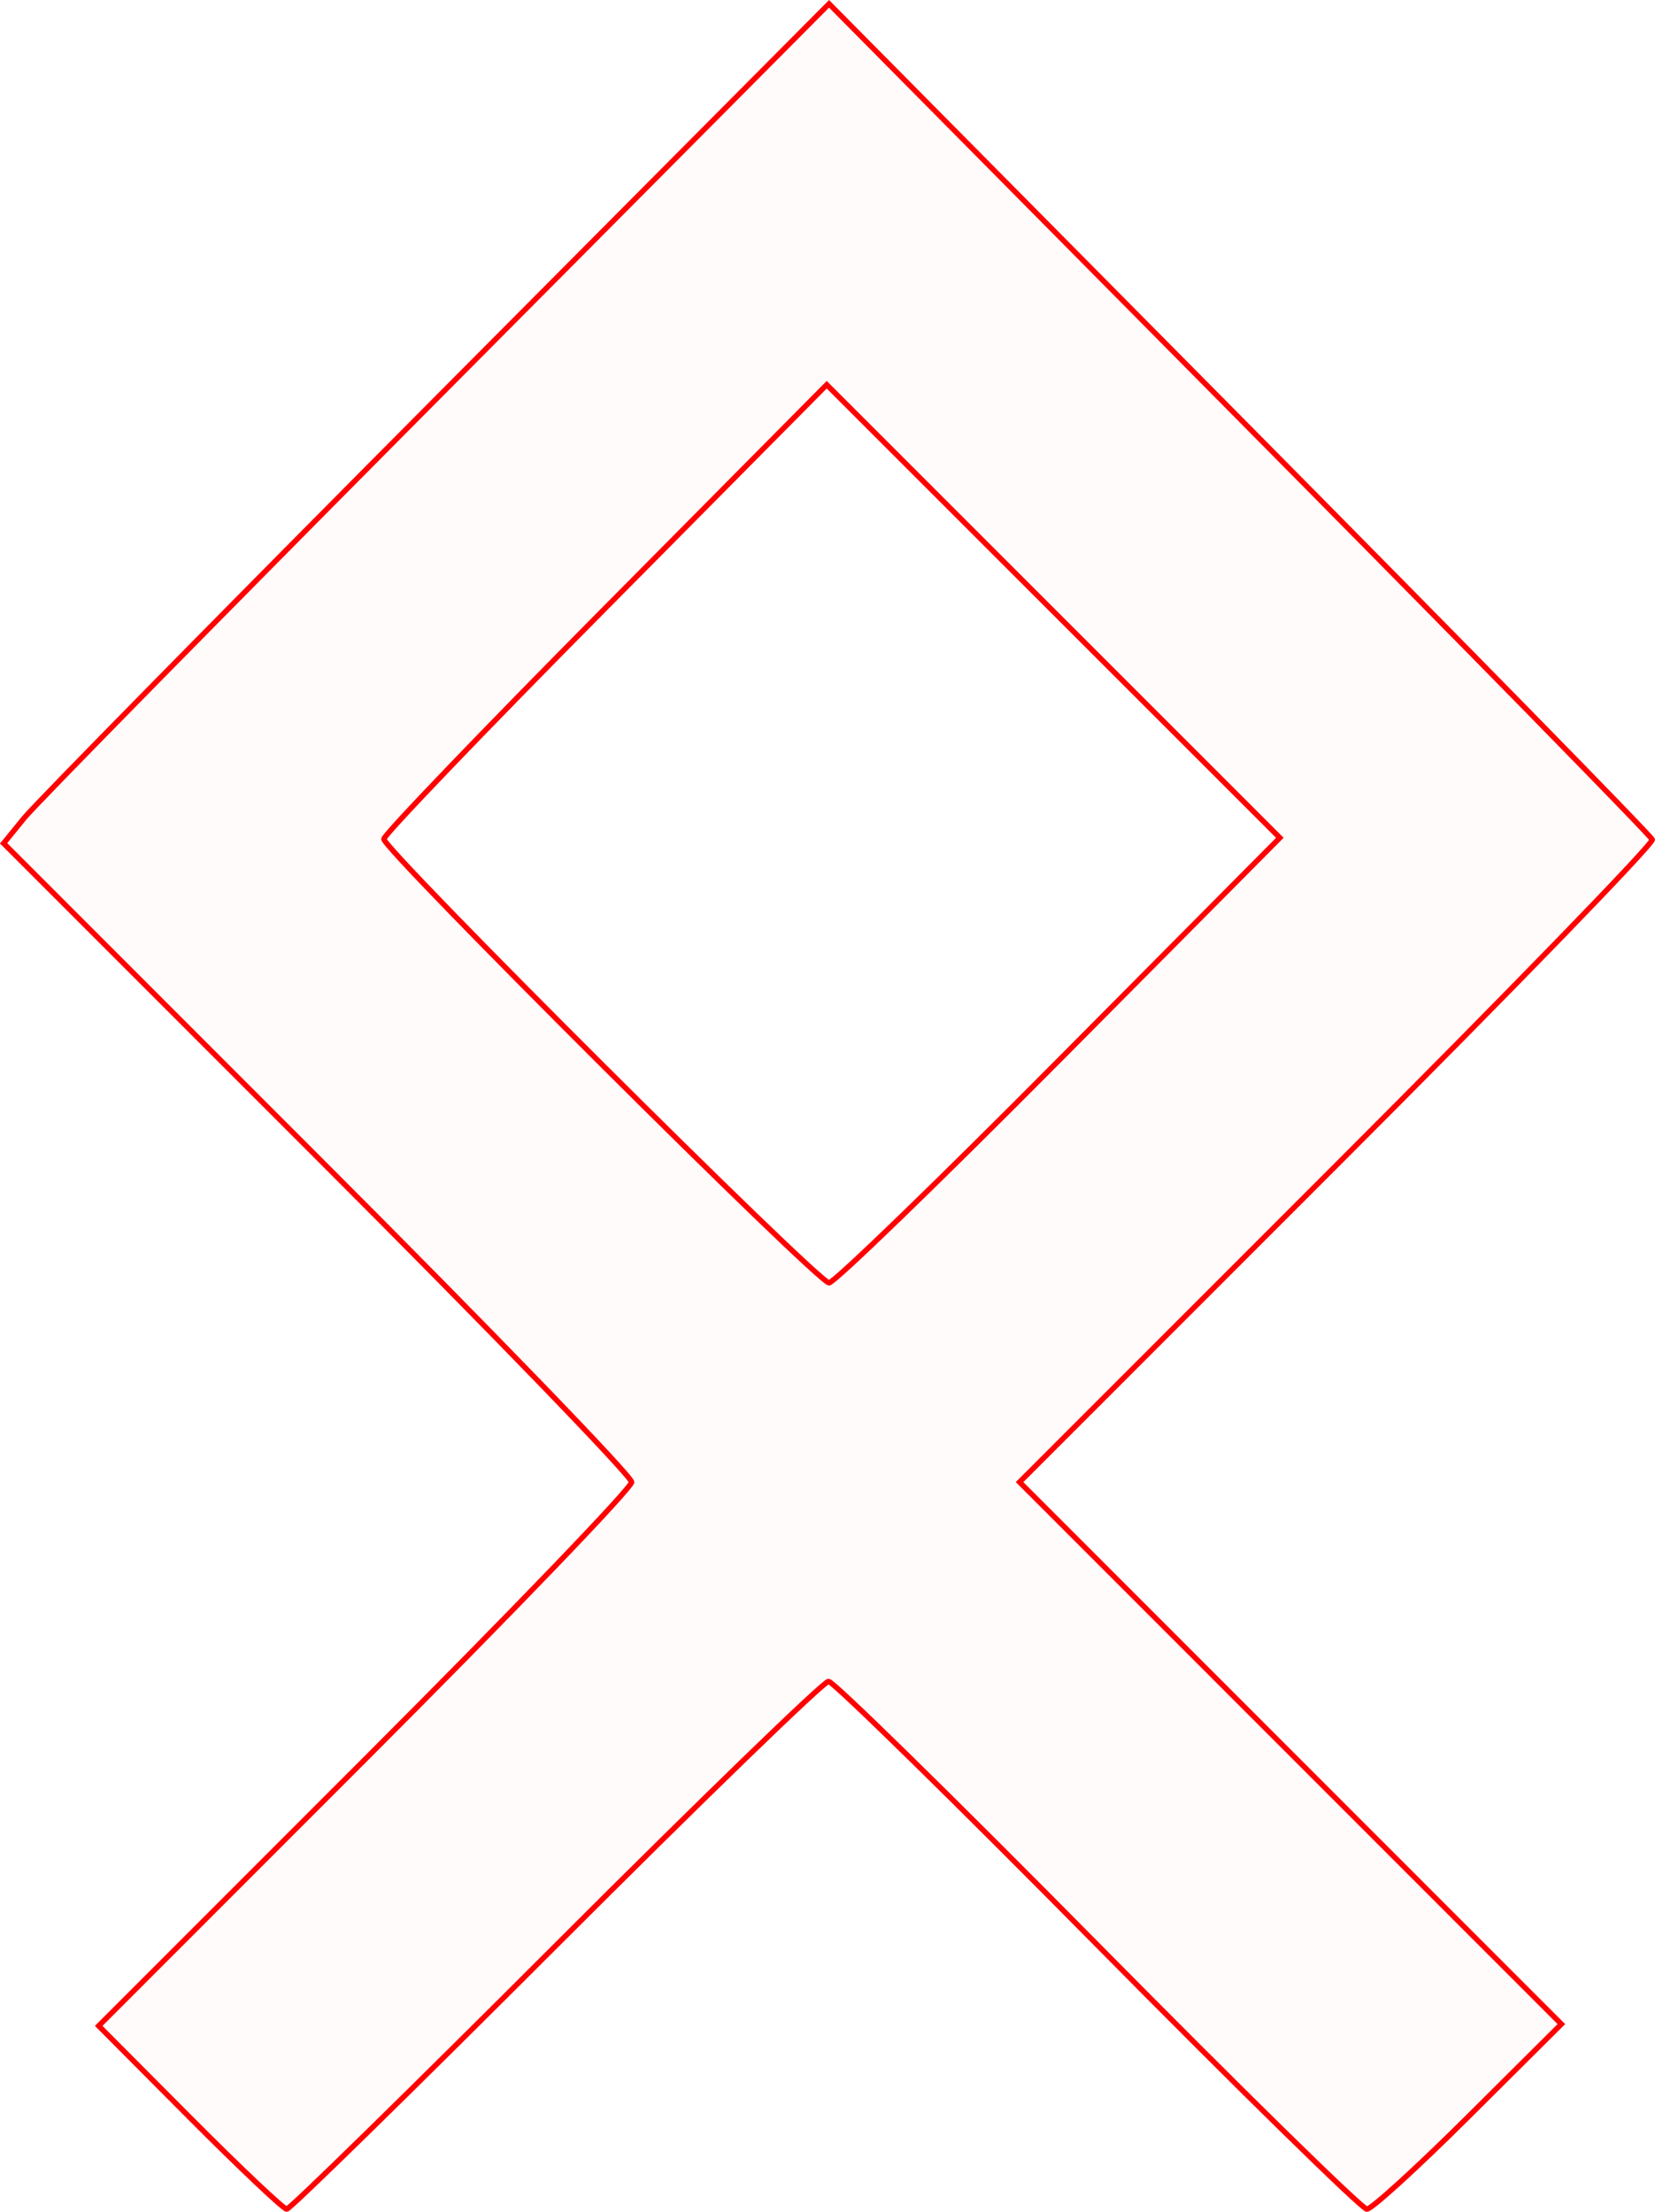 <?xml version="1.0" encoding="UTF-8" standalone="no"?>
<!-- Created with Inkscape (http://www.inkscape.org/) -->

<svg
   xmlns:dc="http://purl.org/dc/elements/1.1/"
   xmlns:cc="http://creativecommons.org/ns#"
   xmlns:rdf="http://www.w3.org/1999/02/22-rdf-syntax-ns#"
   xmlns:svg="http://www.w3.org/2000/svg"
   xmlns="http://www.w3.org/2000/svg"
   xmlns:sodipodi="http://sodipodi.sourceforge.net/DTD/sodipodi-0.dtd"
   xmlns:inkscape="http://www.inkscape.org/namespaces/inkscape"
   version="1.1"
   id="svg22"
   width="46.159mm"
   height="61.701mm"
   viewBox="0 0 174.46 233.2"
   sodipodi:docname="hermetica-othala.svg"
   inkscape:version="0.92.5 (2060ec1f9f, 2020-04-08)">
  <defs
     id="defs26" />
  <sodipodi:namedview
     pagecolor="#ffffff"
     bordercolor="#666666"
     borderopacity="1"
     objecttolerance="10"
     gridtolerance="10"
     guidetolerance="10"
     inkscape:pageopacity="0"
     inkscape:pageshadow="2"
     inkscape:window-width="1920"
     inkscape:window-height="997"
     id="namedview24"
     showgrid="false"
     units="mm"
     fit-margin-top="0"
     fit-margin-left="0"
     fit-margin-right="0"
     fit-margin-bottom="0"
     inkscape:zoom="0.88059701"
     inkscape:cx="87.249912"
     inkscape:cy="116.34153"
     inkscape:window-x="0"
     inkscape:window-y="28"
     inkscape:window-maximized="1"
     inkscape:current-layer="svg22" />
  <path
     style="fill:#ff0000;fill-opacity:0.018;stroke:#ff0000;stroke-width:0.568;stroke-miterlimit:4;stroke-dasharray:none;stroke-opacity:1"
     d="m 20.015,223.255 -9.611,-9.661 28.089,-28.106 c 15.449,-15.458 28.089,-28.61 28.089,-29.226 0,-0.616 -14.895,-16.022 -33.1,-34.235 L 0.382,88.913 2.546,86.249 C 3.737,84.784 23.315,64.869 46.053,41.994 L 87.394,0.403 130.645,44.086 c 23.788,24.025 43.374,44.019 43.525,44.43 0.151,0.411 -14.793,15.822 -33.209,34.247 l -33.483,33.499 28.556,28.572 28.556,28.572 -9.799,9.755 c -5.389,5.365 -10.206,9.755 -10.703,9.755 -0.497,0 -13.266,-12.52 -28.376,-27.822 -15.11,-15.302 -27.878,-27.822 -28.373,-27.822 -0.496,0 -13.413,12.52 -28.706,27.822 -15.293,15.302 -28.075,27.822 -28.406,27.822 -0.331,0 -4.926,-4.347 -10.212,-9.661 z M 111.633,111.793 134.914,88.331 111.03,64.447 87.147,40.563 63.805,64.122 C 50.967,77.079 40.463,88.032 40.463,88.461 c 0,1.135 45.791,46.793 46.929,46.793 0.527,0 11.435,-10.558 24.24,-23.462 z"
     id="path6544"
     inkscape:connector-curvature="0" />
</svg>
